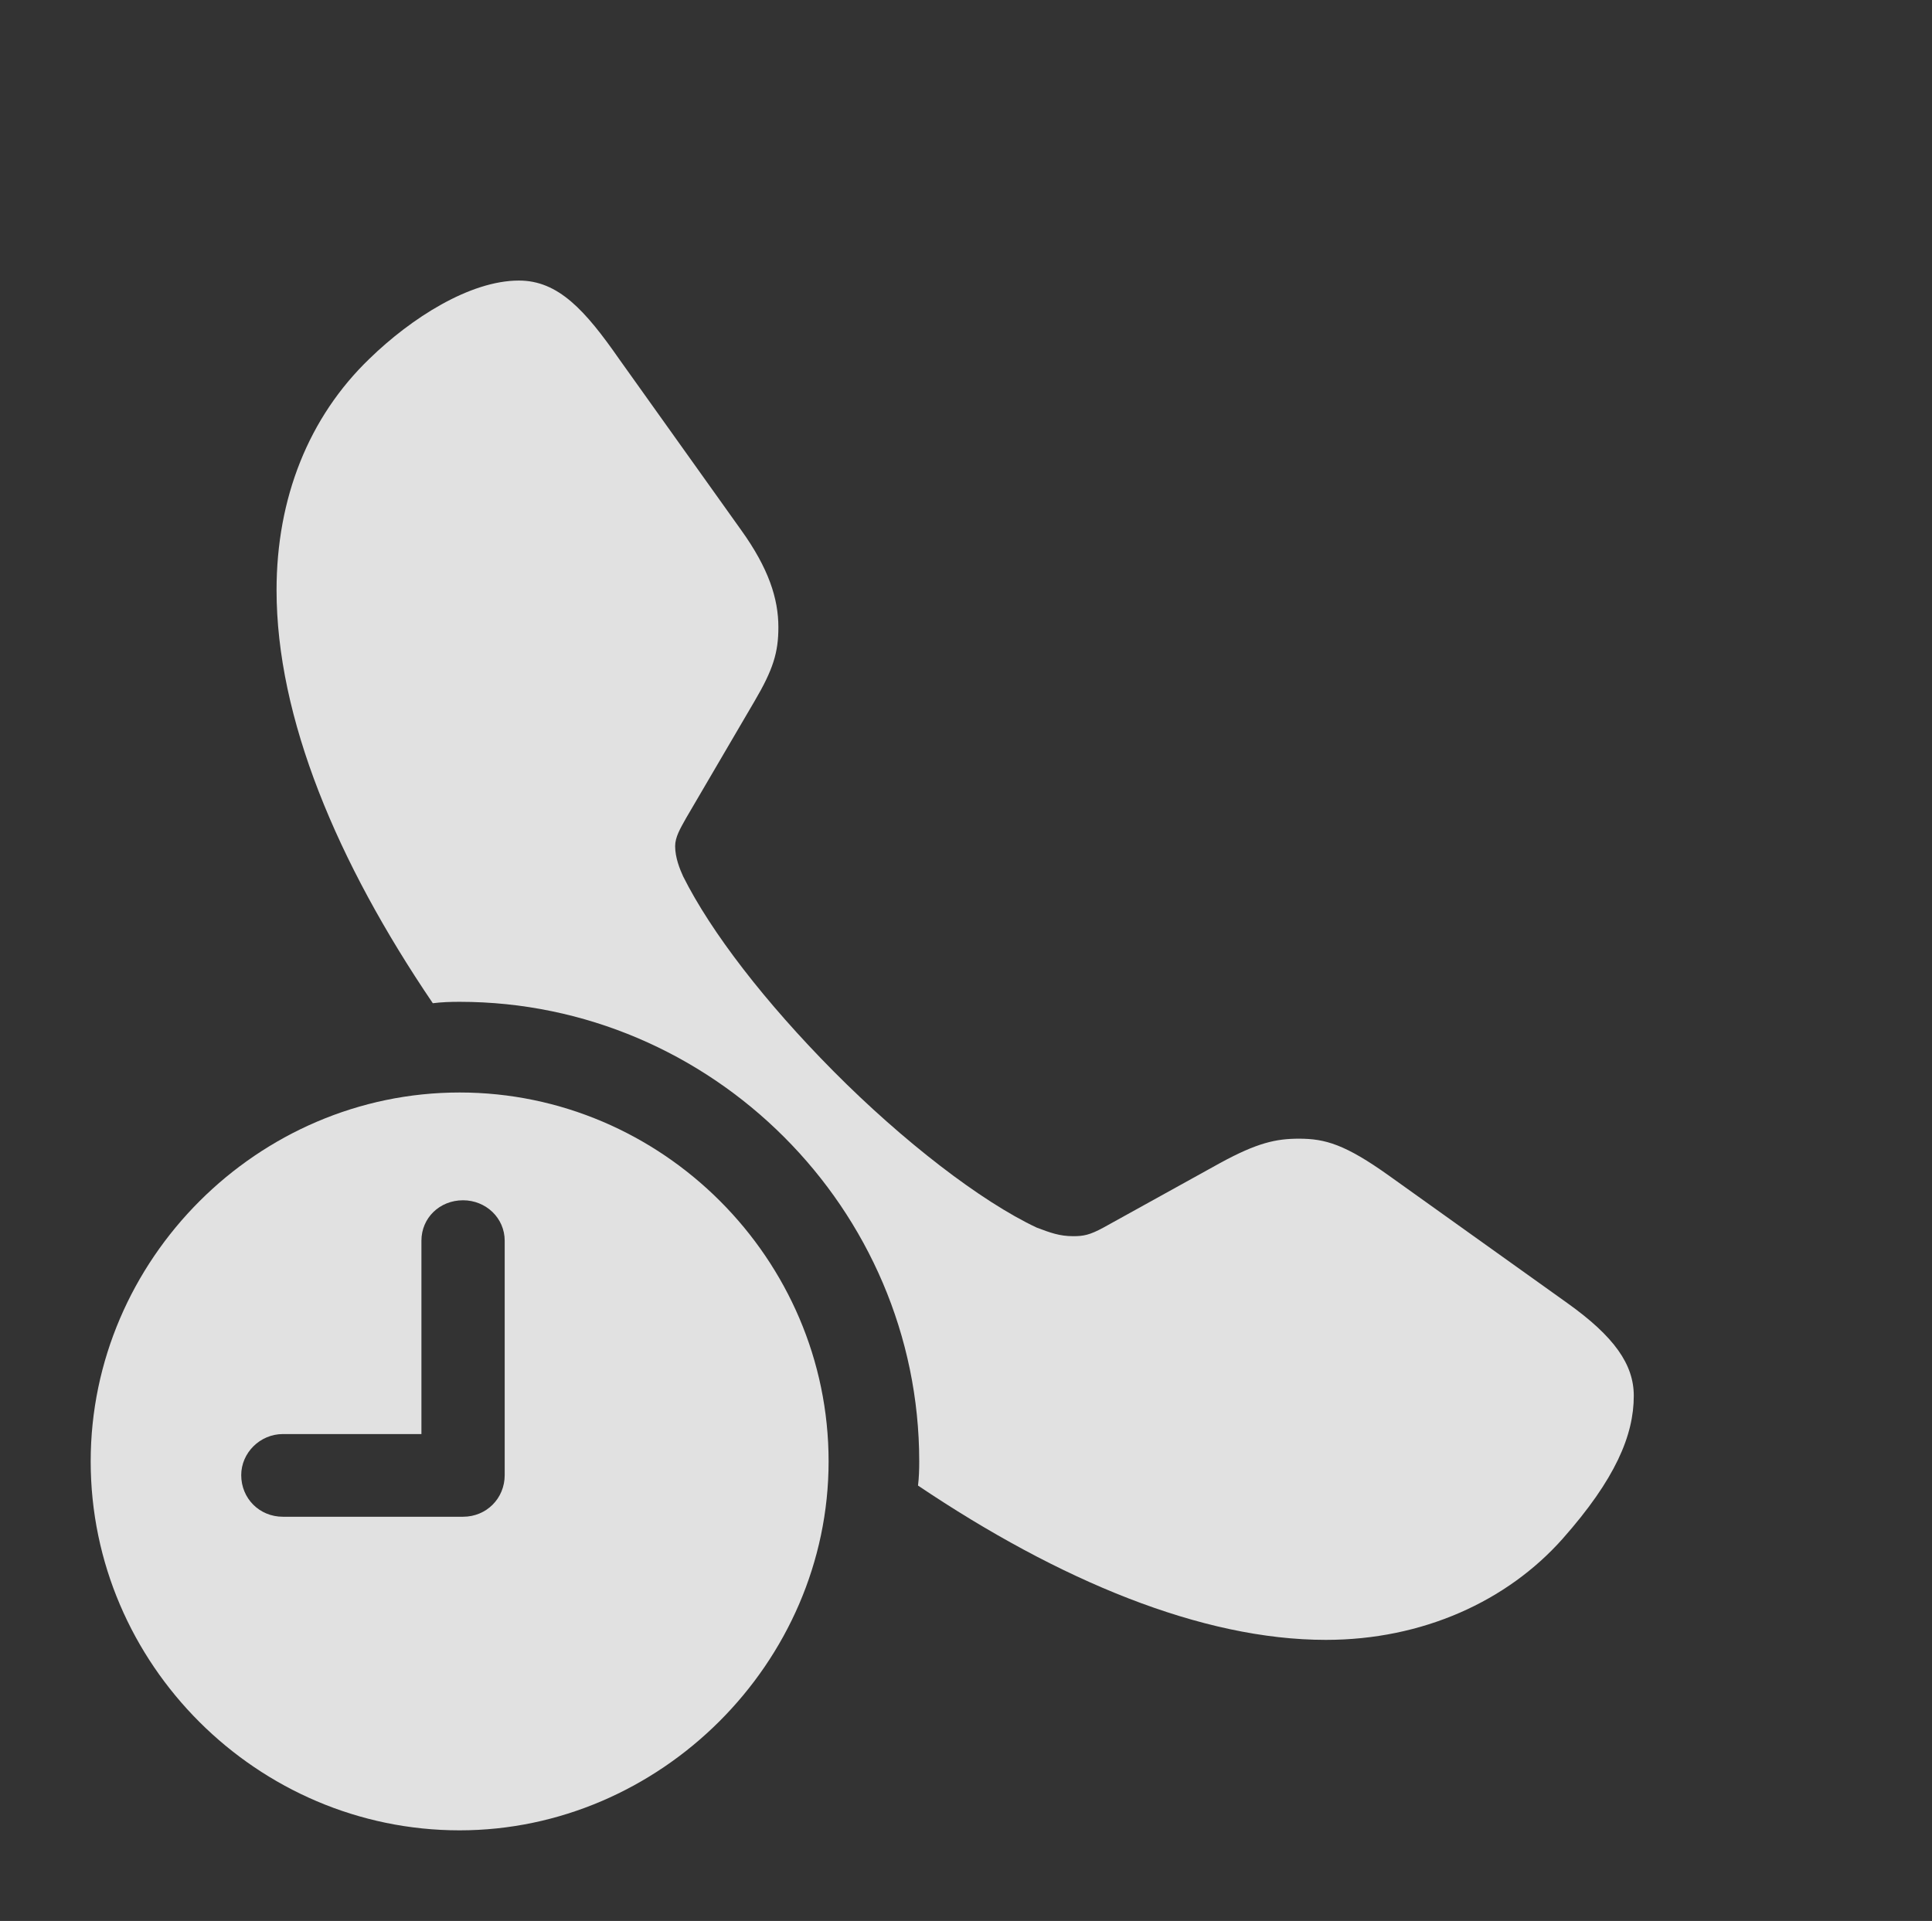 <?xml version="1.0" encoding="UTF-8"?>
<!--Generator: Apple Native CoreSVG 341-->
<!DOCTYPE svg
PUBLIC "-//W3C//DTD SVG 1.1//EN"
       "http://www.w3.org/Graphics/SVG/1.1/DTD/svg11.dtd">
<svg version="1.1" xmlns="http://www.w3.org/2000/svg" xmlns:xlink="http://www.w3.org/1999/xlink" viewBox="0 0 33.086 32.9">
 <rect x="0" y="0" width="33.086" height="32.9" fill="#333333" stroke="none"/>
 <g>
  <rect height="32.9" opacity="0" width="33.086" x="0" y="0"/>
  <path d="M10.605 6.152L12.695 9.082C13.164 9.736 13.33 10.254 13.33 10.742C13.33 11.172 13.242 11.465 12.92 12.012L11.748 14.014C11.65 14.19 11.562 14.336 11.562 14.492C11.562 14.688 11.641 14.883 11.699 15.01C12.178 15.967 13.105 17.168 14.277 18.35C15.459 19.541 16.797 20.576 17.754 21.025C17.988 21.113 18.145 21.172 18.379 21.172C18.555 21.172 18.662 21.152 18.896 21.025L20.889 19.922C21.533 19.57 21.855 19.502 22.246 19.502C22.695 19.502 23.037 19.6 23.789 20.137L26.836 22.314C27.646 22.891 27.979 23.369 27.979 23.906C27.979 24.58 27.666 25.332 26.758 26.357C25.811 27.422 24.365 28.086 22.705 28.086C20.577 28.086 18.132 27.065 15.721 25.443C15.738 25.308 15.742 25.169 15.742 25.029C15.742 20.703 12.188 17.158 7.871 17.158C7.716 17.158 7.562 17.163 7.412 17.182C5.768 14.759 4.736 12.291 4.736 10.107C4.736 8.535 5.283 7.148 6.328 6.143C7.041 5.449 8.047 4.805 8.887 4.805C9.561 4.805 10.02 5.312 10.605 6.152Z" fill="white" fill-opacity="0.85"/>
  <path d="M14.19 25.029C14.19 28.486 11.299 31.348 7.871 31.348C4.414 31.348 1.553 28.506 1.553 25.029C1.553 21.572 4.414 18.711 7.871 18.711C11.338 18.711 14.19 21.562 14.19 25.029ZM7.217 21.25L7.217 24.561L4.844 24.561C4.453 24.561 4.131 24.883 4.131 25.264C4.131 25.664 4.443 25.977 4.844 25.977L7.93 25.977C8.33 25.977 8.643 25.664 8.643 25.264L8.643 21.25C8.643 20.859 8.32 20.557 7.93 20.557C7.529 20.557 7.217 20.859 7.217 21.25Z" fill="white" fill-opacity="0.85"/>
 </g>
</svg>
